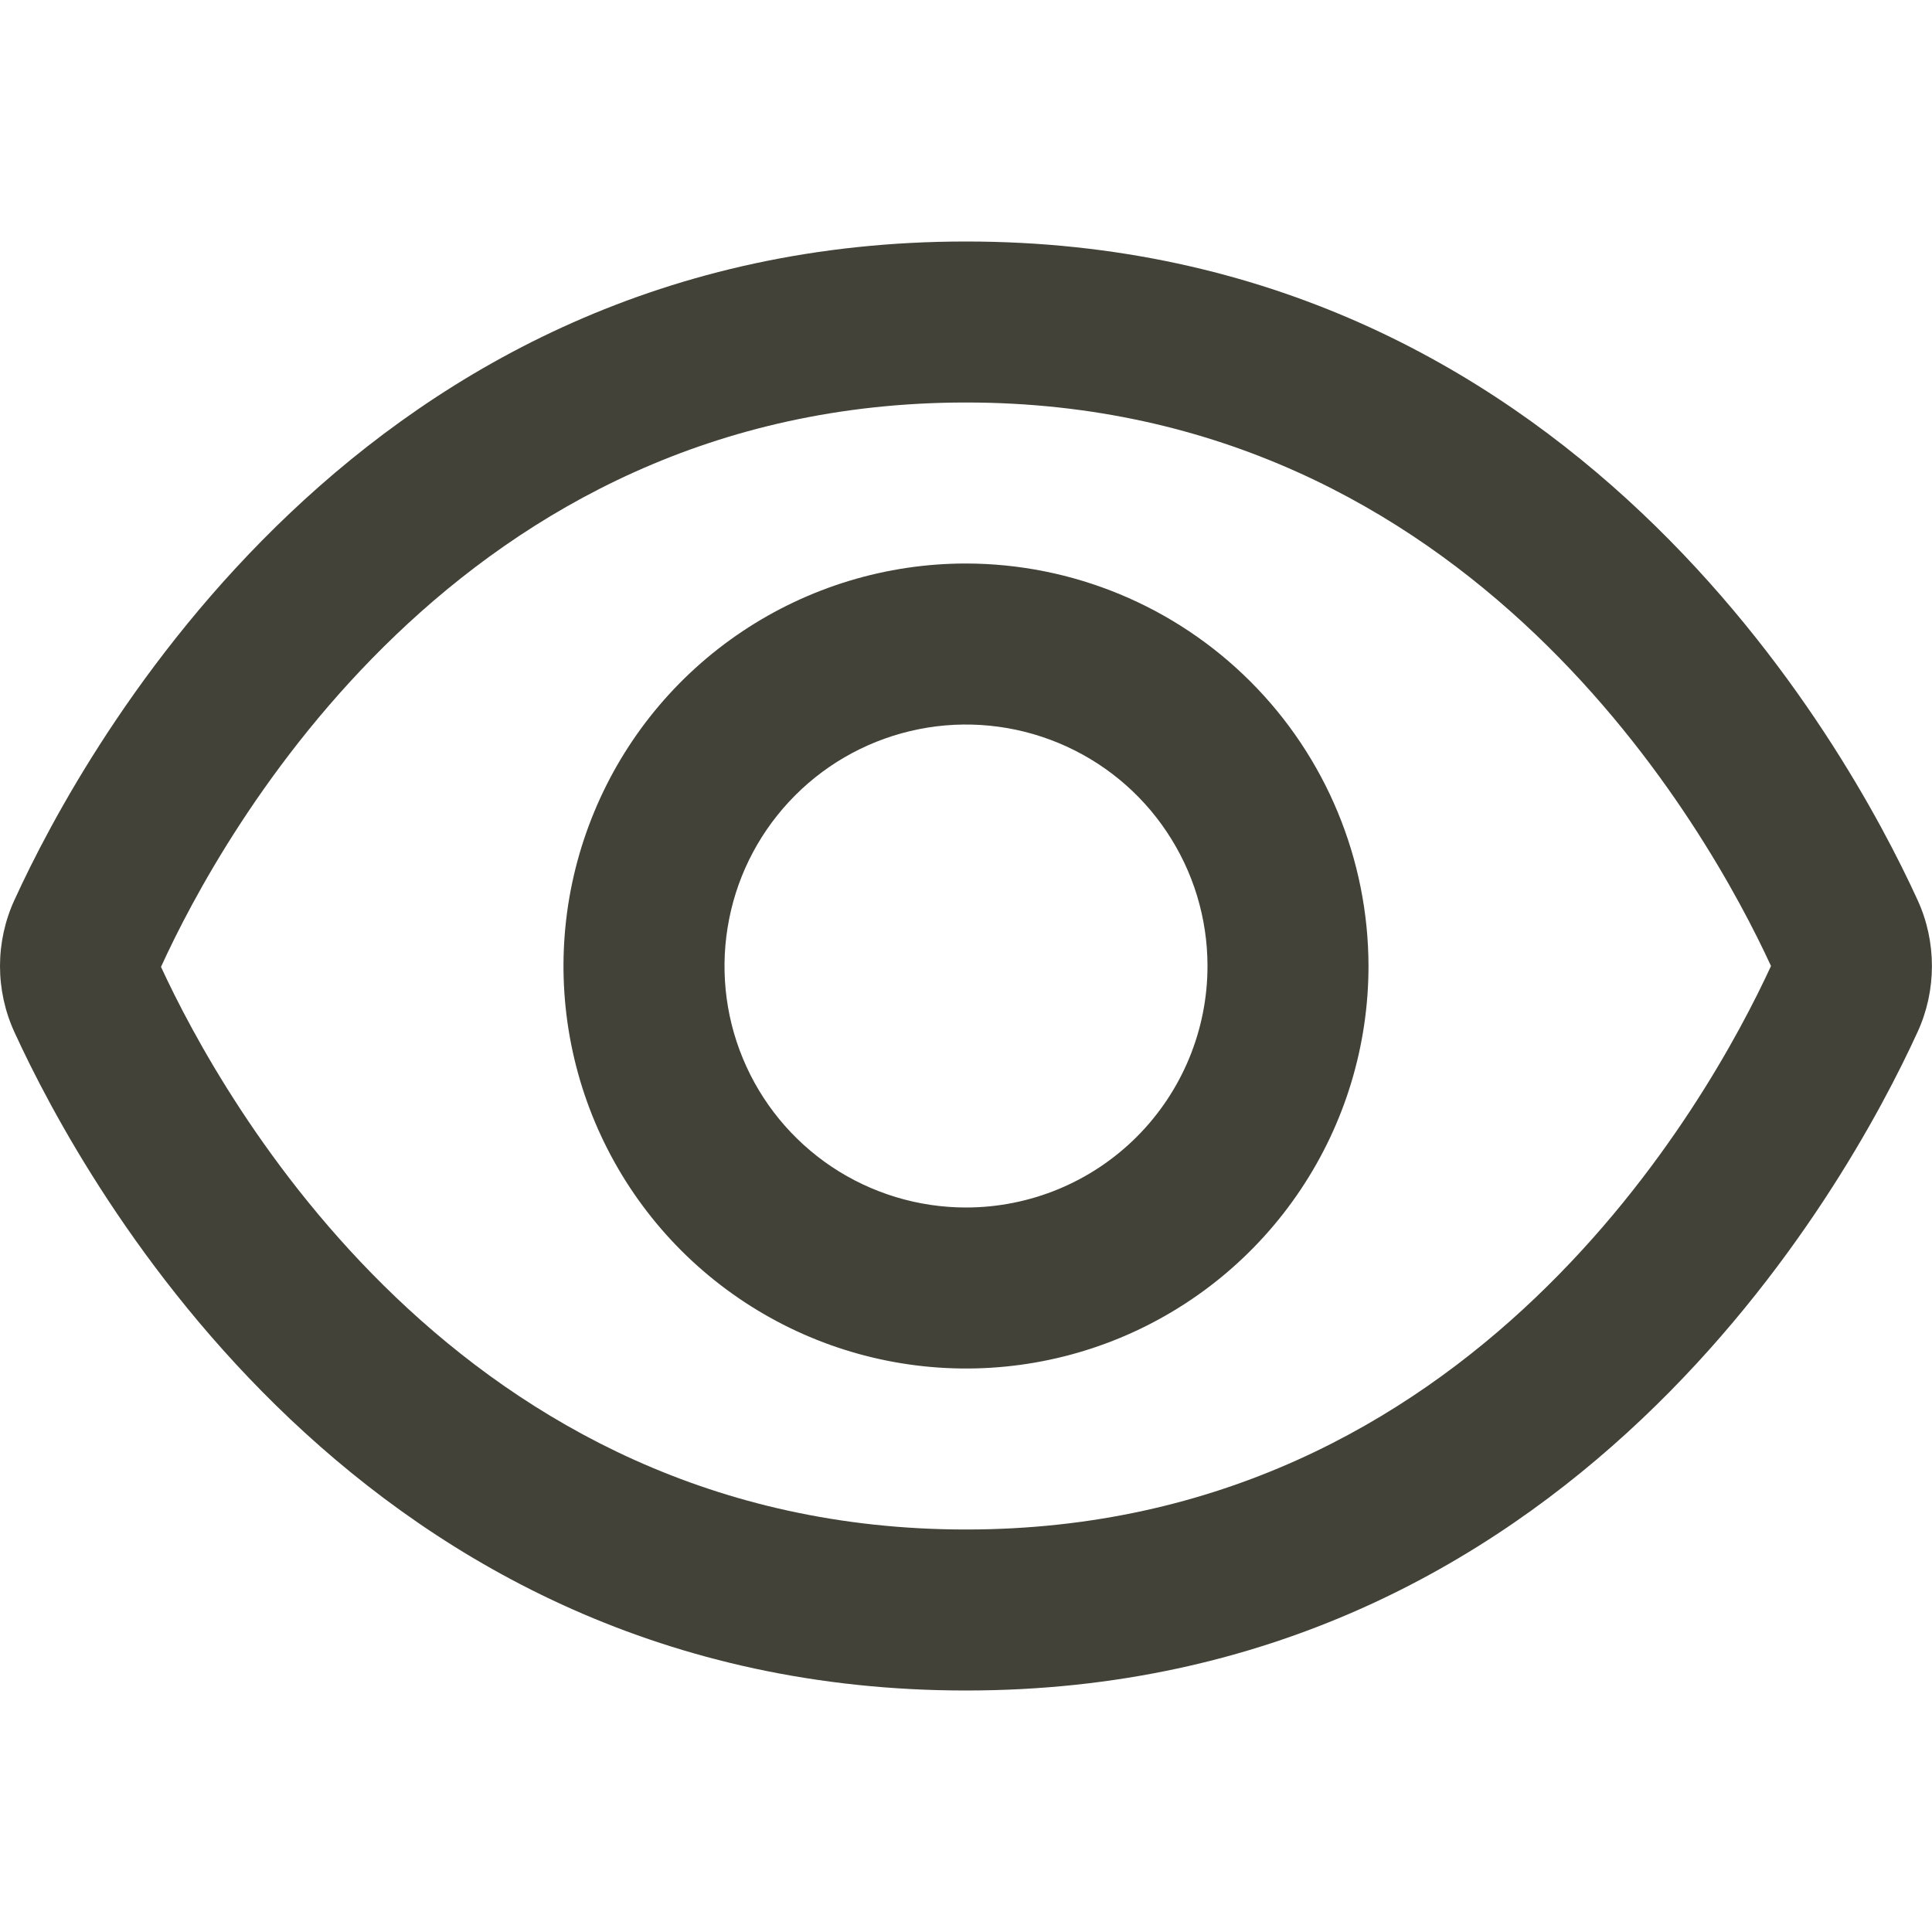 <svg width="24" height="24" viewBox="0 0 24 24" fill="none" xmlns="http://www.w3.org/2000/svg">
<path d="M23.821 11.181C22.943 9.261 19.5 3 12 3C4.5 3 1.057 9.261 0.179 11.181C0.061 11.438 0 11.718 0 12.001C0 12.284 0.061 12.564 0.179 12.821C1.057 14.739 4.5 21 12 21C19.5 21 22.943 14.739 23.821 12.819C23.939 12.562 23.999 12.283 23.999 12C23.999 11.717 23.939 11.438 23.821 11.181ZM12 19C5.693 19 2.75 13.634 2 12.011C2.75 10.366 5.693 5 12 5C18.292 5 21.236 10.343 22 12C21.236 13.657 18.292 19 12 19Z" fill="#424238"/>
<path d="M12 7C11.011 7 10.044 7.294 9.222 7.843C8.4 8.392 7.759 9.173 7.381 10.087C7.002 11.001 6.903 12.006 7.096 12.976C7.289 13.946 7.765 14.837 8.464 15.536C9.164 16.235 10.055 16.711 11.025 16.904C11.995 17.097 13 16.998 13.913 16.62C14.827 16.241 15.608 15.6 16.157 14.778C16.707 13.956 17 12.989 17 12C16.998 10.675 16.471 9.404 15.534 8.467C14.596 7.529 13.326 7.002 12 7ZM12 15C11.407 15 10.827 14.824 10.333 14.495C9.84 14.165 9.455 13.697 9.228 13.148C9.001 12.6 8.942 11.997 9.058 11.415C9.173 10.833 9.459 10.299 9.879 9.879C10.298 9.459 10.833 9.174 11.415 9.058C11.997 8.942 12.6 9.002 13.148 9.229C13.696 9.456 14.165 9.84 14.494 10.334C14.824 10.827 15 11.407 15 12C15 12.796 14.684 13.559 14.121 14.122C13.559 14.684 12.796 15 12 15Z" fill="#424238"/>
</svg>
